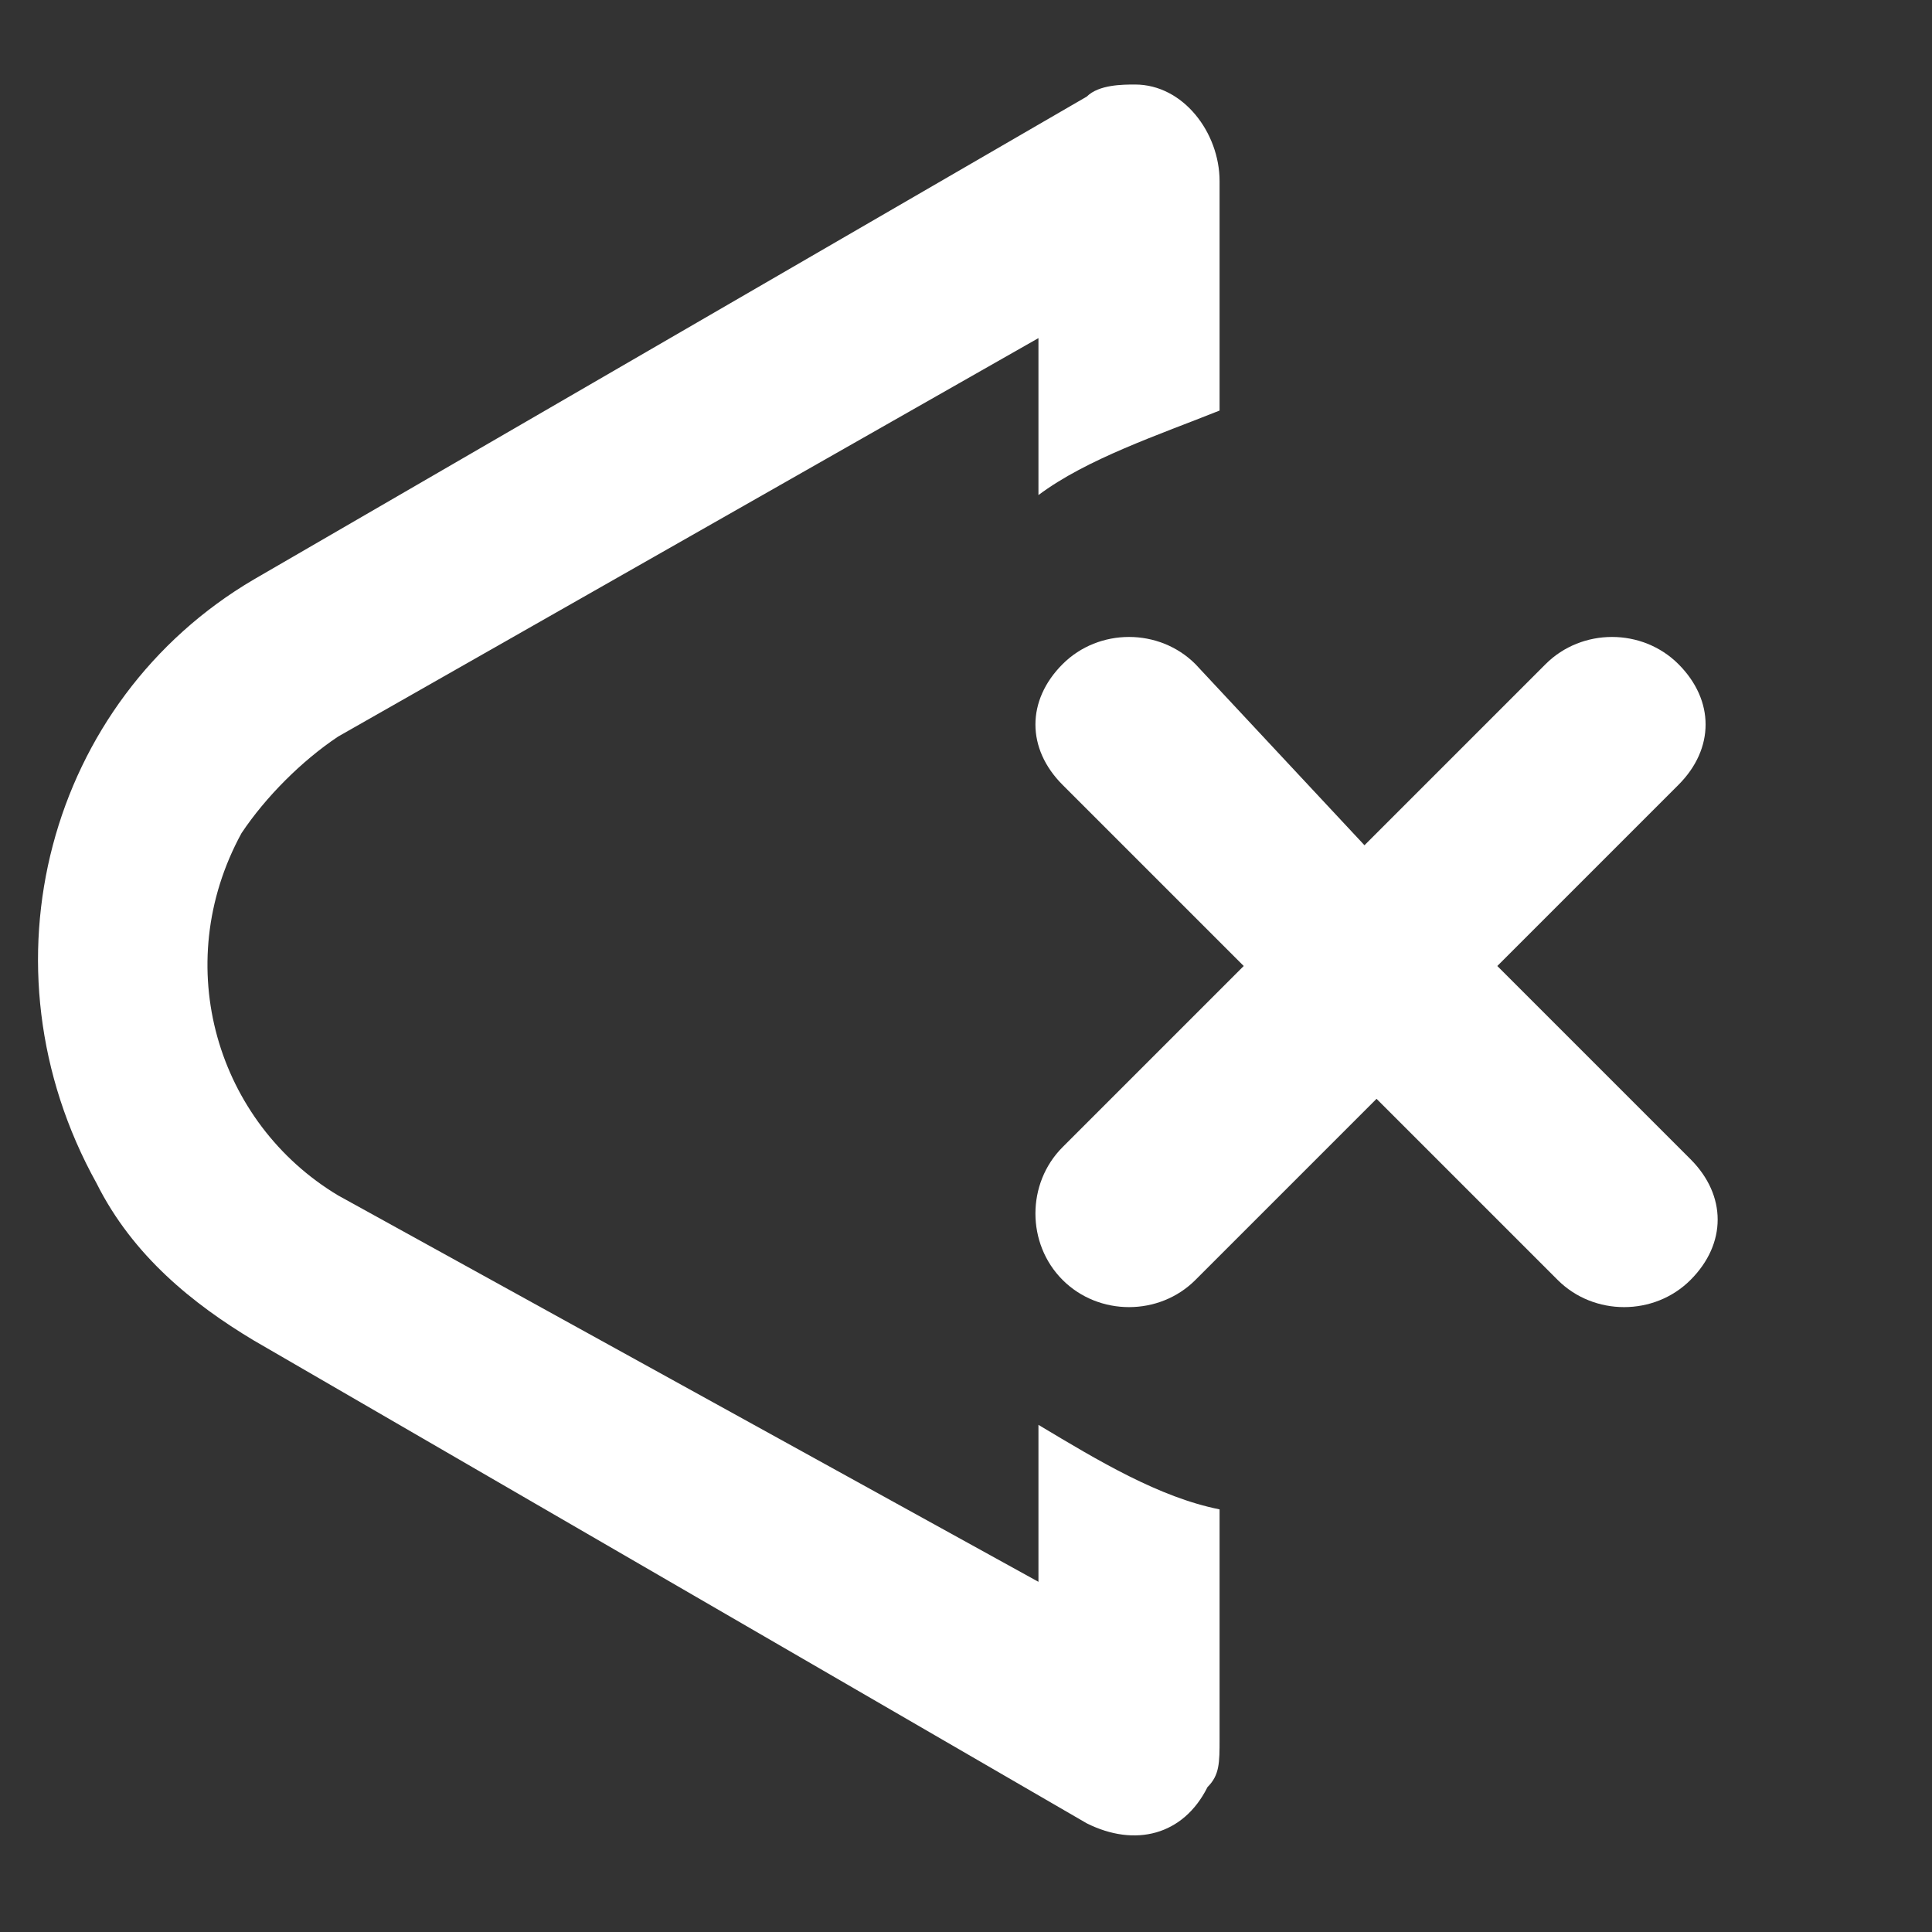 <?xml version="1.0" encoding="utf-8"?>
<!-- Generator: Adobe Illustrator 27.2.0, SVG Export Plug-In . SVG Version: 6.00 Build 0)  -->
<svg version="1.1" id="volume-icon" xmlns="http://www.w3.org/2000/svg" xmlns:xlink="http://www.w3.org/1999/xlink" x="0px"
	 y="0px" viewBox="0 0 16 16" style="enable-background:new 0 0 16 16;" xml:space="preserve">
<rect x="0" y="0" width="16" height="16" fill="#333333" stroke="none"/>
<style type="text/css">
	.st0{fill:#FFFFFF;}
</style>
<path class="st0" d="M13.9,5.5c-0.3-0.3-0.8-0.3-1.1,0c0,0,0,0,0,0l-1.5,1.5L9.9,5.5C9.6,5.2,9.1,5.2,8.8,5.5c-0.3,0.3-0.3,0.7,0,1
	L10.3,8L8.8,9.5c-0.3,0.3-0.3,0.8,0,1.1c0.3,0.3,0.8,0.3,1.1,0c0,0,0,0,0,0l1.5-1.5l1.5,1.5c0.3,0.3,0.8,0.3,1.1,0
	c0.3-0.3,0.3-0.7,0-1L12.4,8l1.5-1.5C14.2,6.2,14.2,5.8,13.9,5.5z"/>
<path class="st0" d="M10.1,1.5c0-0.4-0.3-0.8-0.7-0.8c-0.1,0-0.3,0-0.4,0.1l-6.9,4c-1.7,1-2.3,3.2-1.3,5c0.3,0.6,0.8,1,1.3,1.3
	l6.9,4c0.4,0.2,0.8,0.1,1-0.3c0.1-0.1,0.1-0.2,0.1-0.4v-1.9c-0.5-0.1-1-0.4-1.5-0.7v1.3L2.8,9.9C1.8,9.3,1.4,8,2,6.9
	c0.2-0.3,0.5-0.6,0.8-0.8l5.8-3.3v1.3c0.4-0.3,1-0.5,1.5-0.7V1.5z"/>
</svg>
